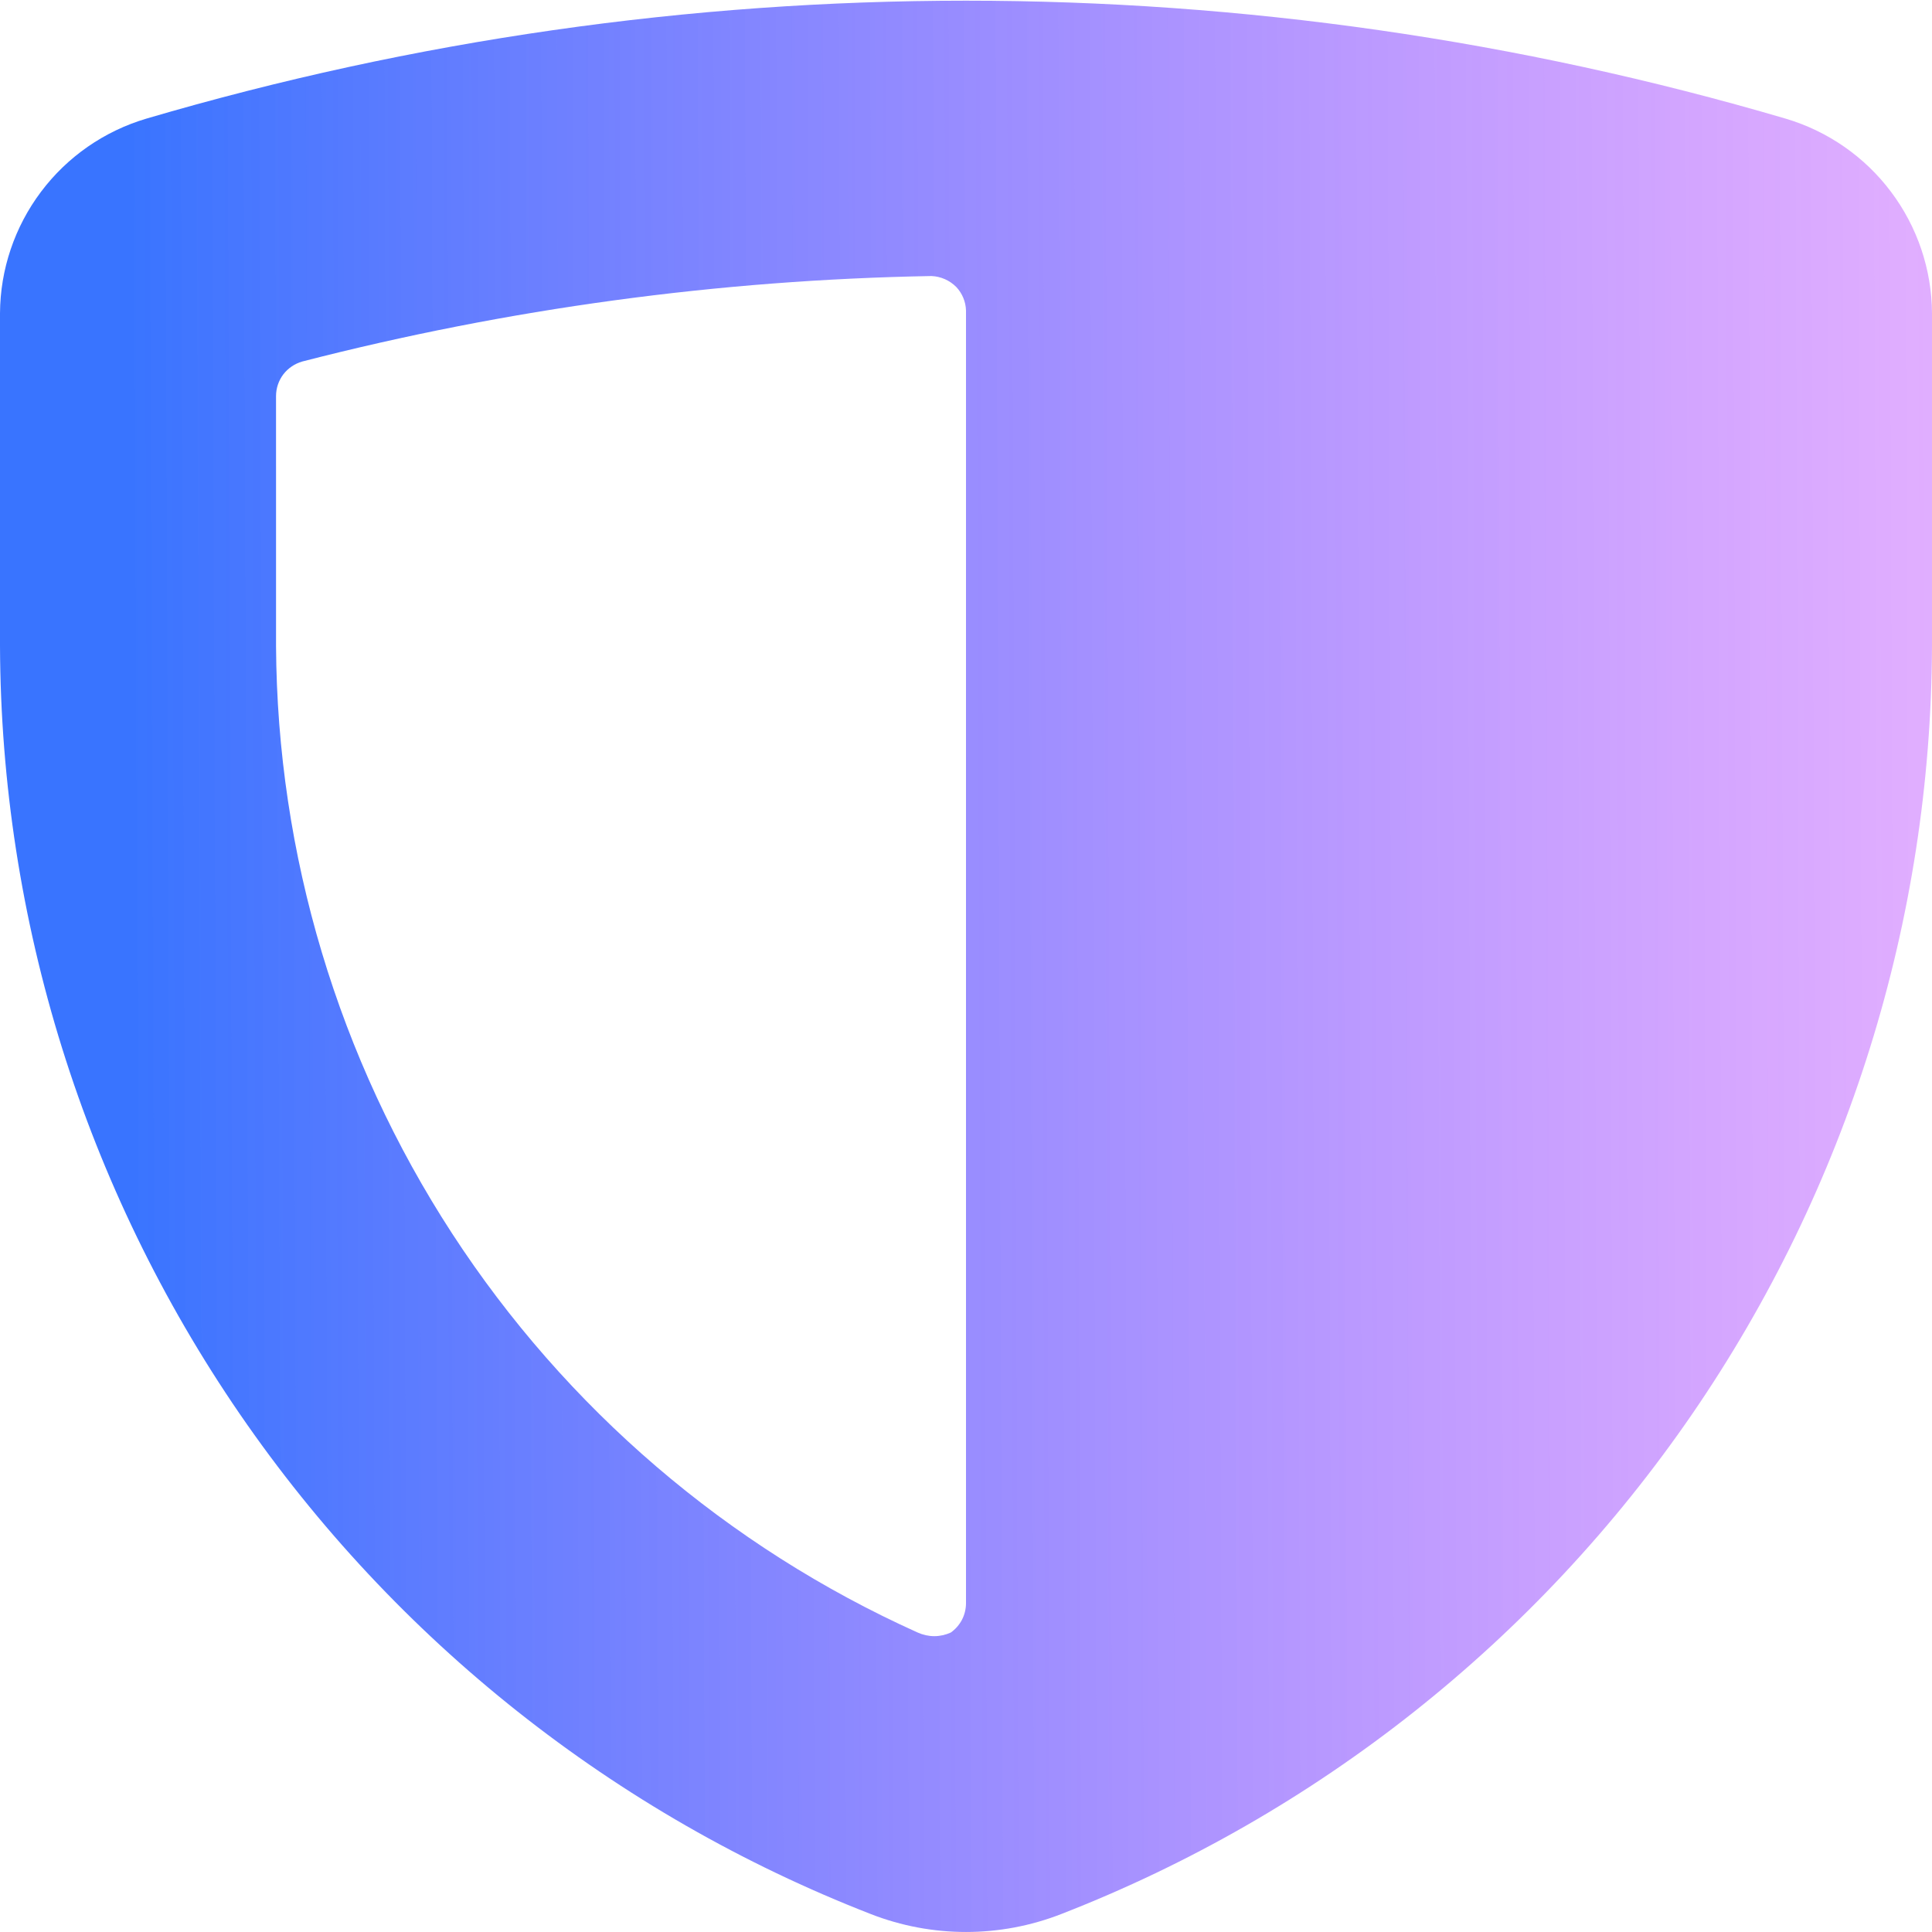 <svg width="24" height="24" viewBox="0 0 24 24" fill="none" xmlns="http://www.w3.org/2000/svg">
<path d="M22.183 1.474C15.535 -0.48 8.465 -0.48 1.817 1.474C1.295 1.629 0.836 1.947 0.509 2.383C0.182 2.818 0.003 3.347 0 3.891L0 8.023C0.012 11.431 1.051 14.757 2.98 17.567C4.91 20.377 7.641 22.541 10.817 23.777C11.578 24.074 12.422 24.074 13.183 23.777C16.359 22.541 19.09 20.377 21.02 17.567C22.949 14.757 23.988 11.431 24 8.023V3.891C23.997 3.347 23.818 2.818 23.491 2.383C23.164 1.947 22.705 1.629 22.183 1.474ZM3.429 8.023V4.92C3.429 4.823 3.461 4.728 3.519 4.651C3.578 4.574 3.661 4.518 3.754 4.491C6.31 3.833 8.933 3.476 11.571 3.429C11.688 3.434 11.798 3.483 11.88 3.566C11.954 3.645 11.997 3.749 12 3.857V19.92C11.999 19.991 11.982 20.06 11.949 20.123C11.916 20.185 11.869 20.239 11.811 20.28C11.747 20.309 11.677 20.325 11.606 20.325C11.535 20.325 11.465 20.309 11.4 20.28C9.036 19.216 7.029 17.494 5.615 15.321C4.202 13.148 3.443 10.615 3.429 8.023Z" fill="url(#paint0_linear_301_1586)"/>
<defs>
<linearGradient id="paint0_linear_301_1586" x1="1.684" y1="6.502" x2="36.963" y2="6.364" gradientUnits="userSpaceOnUse">
<stop stop-color="#2465FF" stop-opacity="0.9"/>
<stop offset="0.629" stop-color="#BB4CFF" stop-opacity="0.453"/>
<stop offset="1" stop-color="#D68AD3" stop-opacity="0.588"/>
</linearGradient>
</defs>
</svg>
